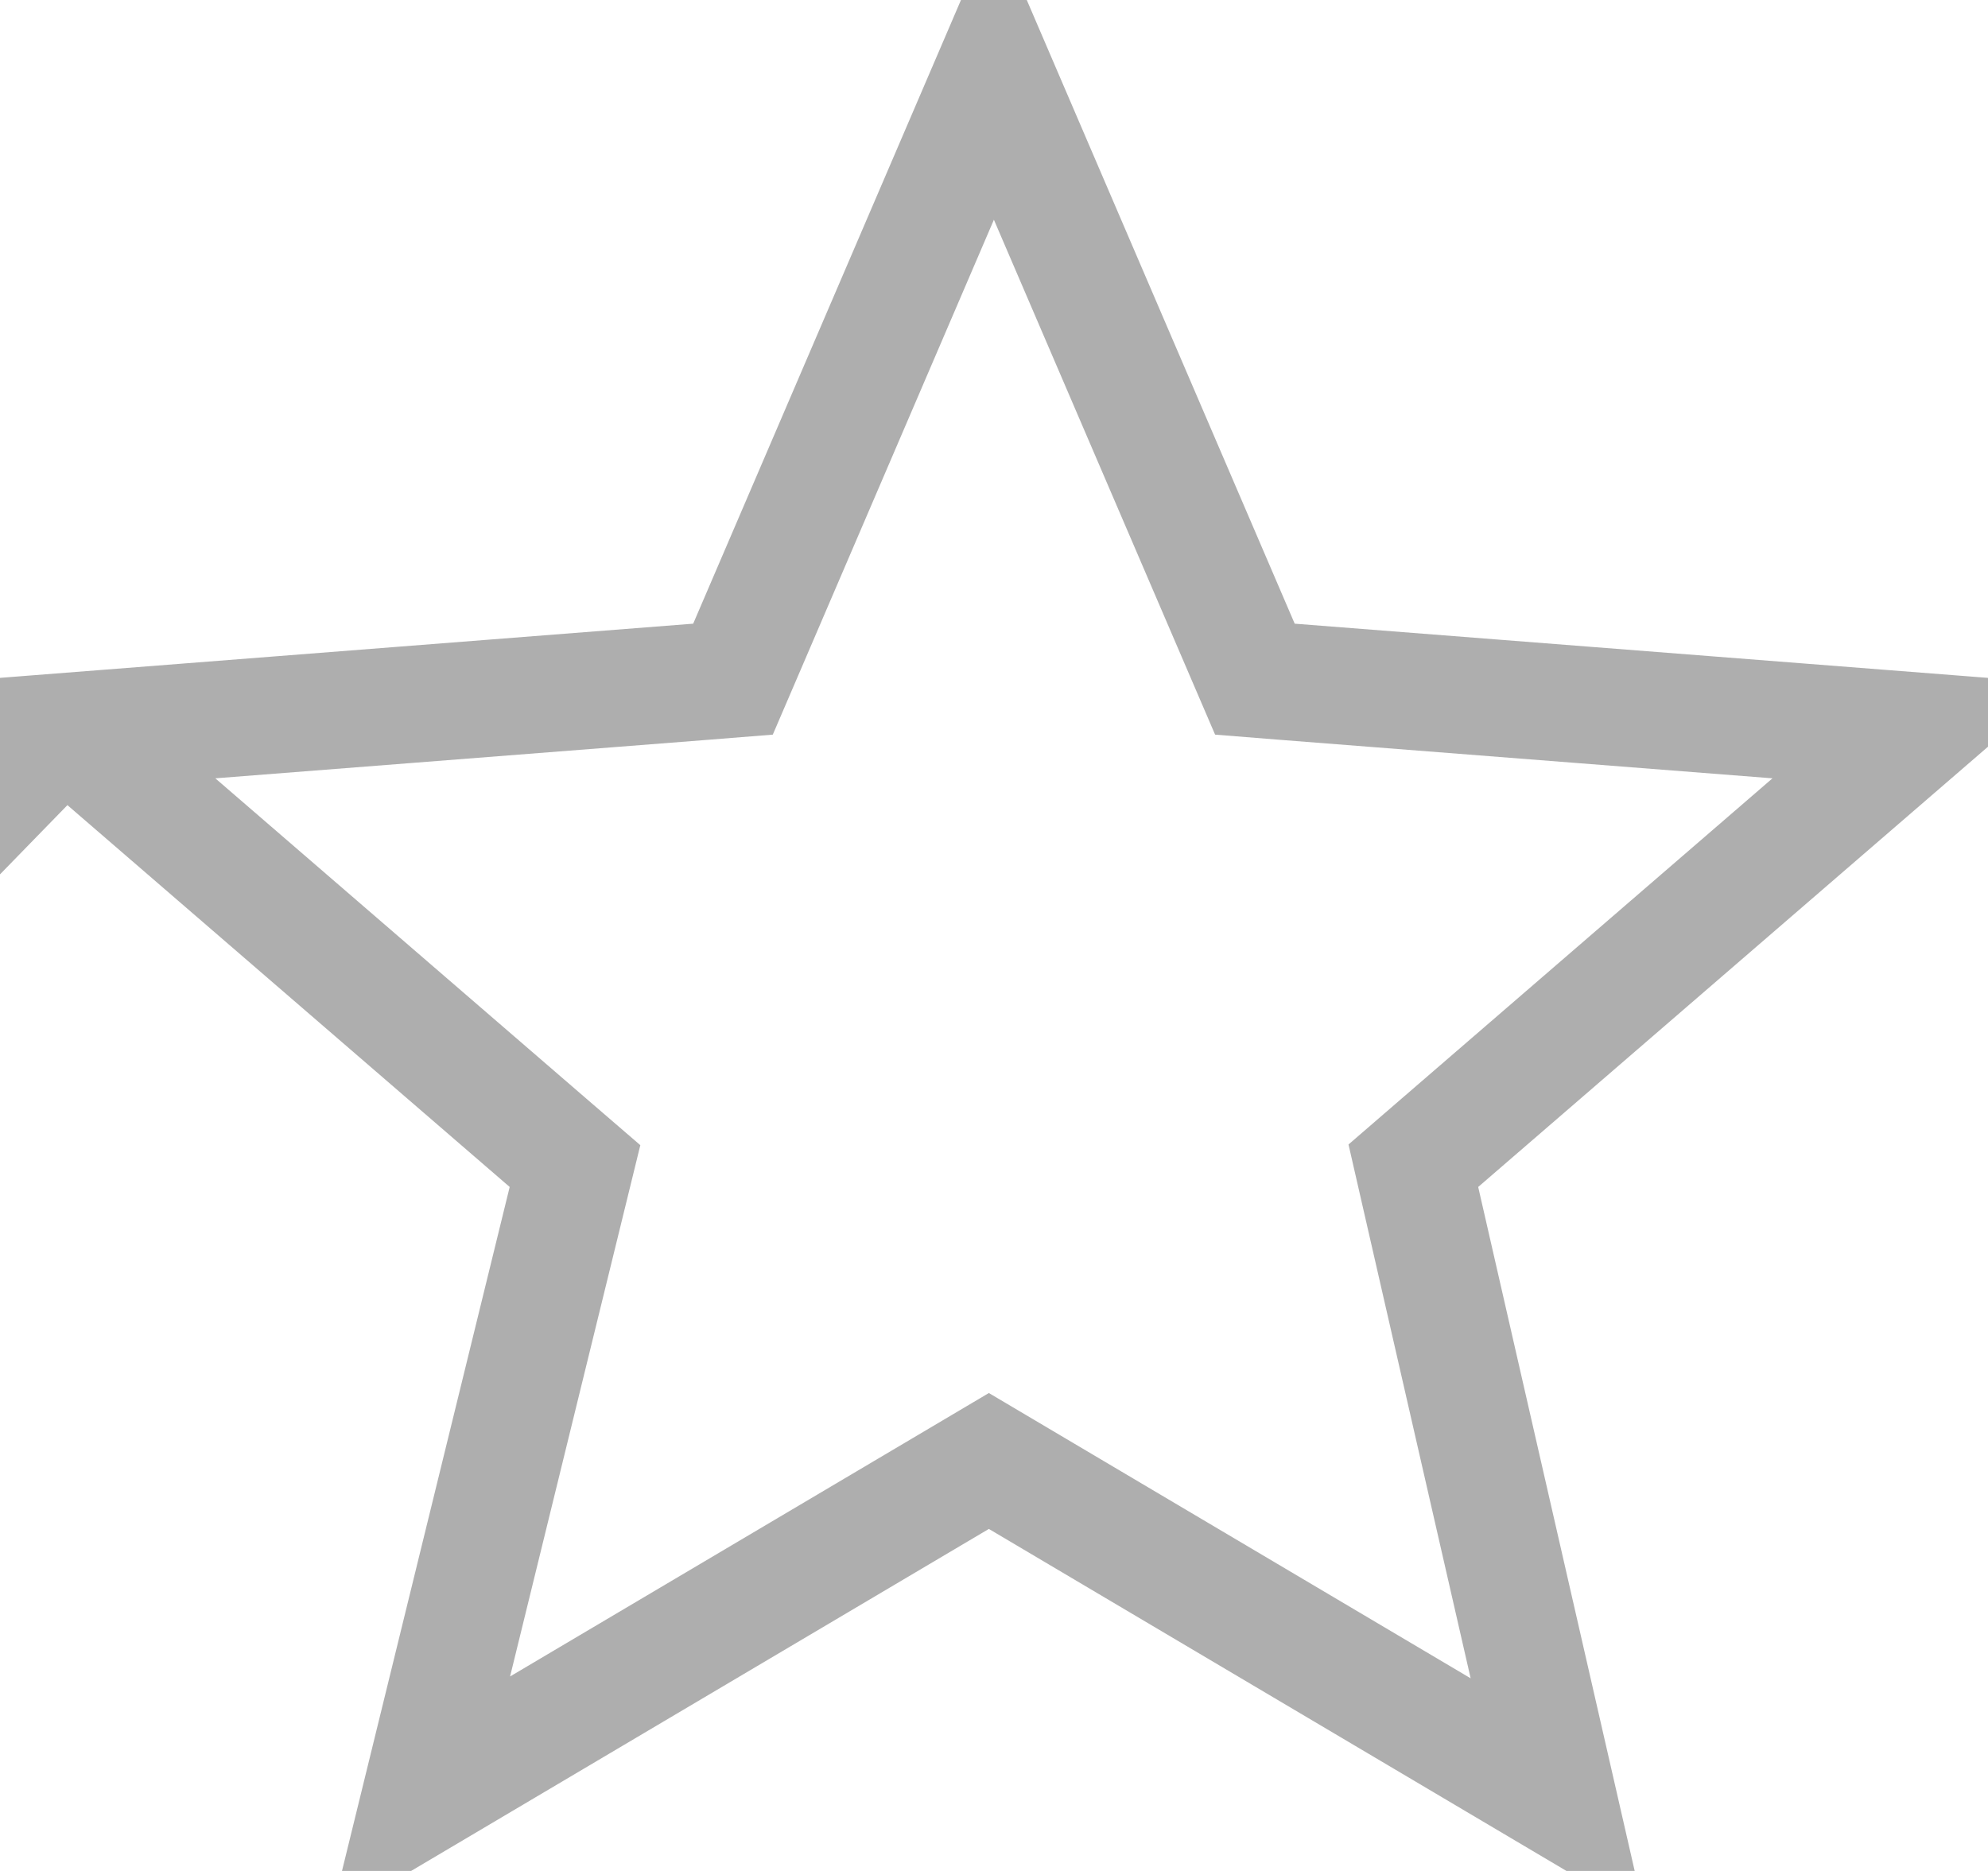 <svg width="17" height="16" viewBox="0 0 17 16" fill="none" xmlns="http://www.w3.org/2000/svg">
<path d="M10.612 5.531L10.731 5.808L11.032 5.832L16.391 6.251L12.314 9.772L12.086 9.969L12.153 10.262L13.323 15.376L8.711 12.645L8.456 12.494L8.201 12.645L3.593 15.373L4.844 10.27L4.917 9.972L4.685 9.772L0.607 6.251L5.967 5.832L6.268 5.808L6.387 5.531L8.499 0.612L10.612 5.531ZM0.468 6.28C0.468 6.28 0.468 6.279 0.469 6.279C0.469 6.279 0.468 6.28 0.468 6.28Z" stroke="#AEAEAE"/>
</svg>

